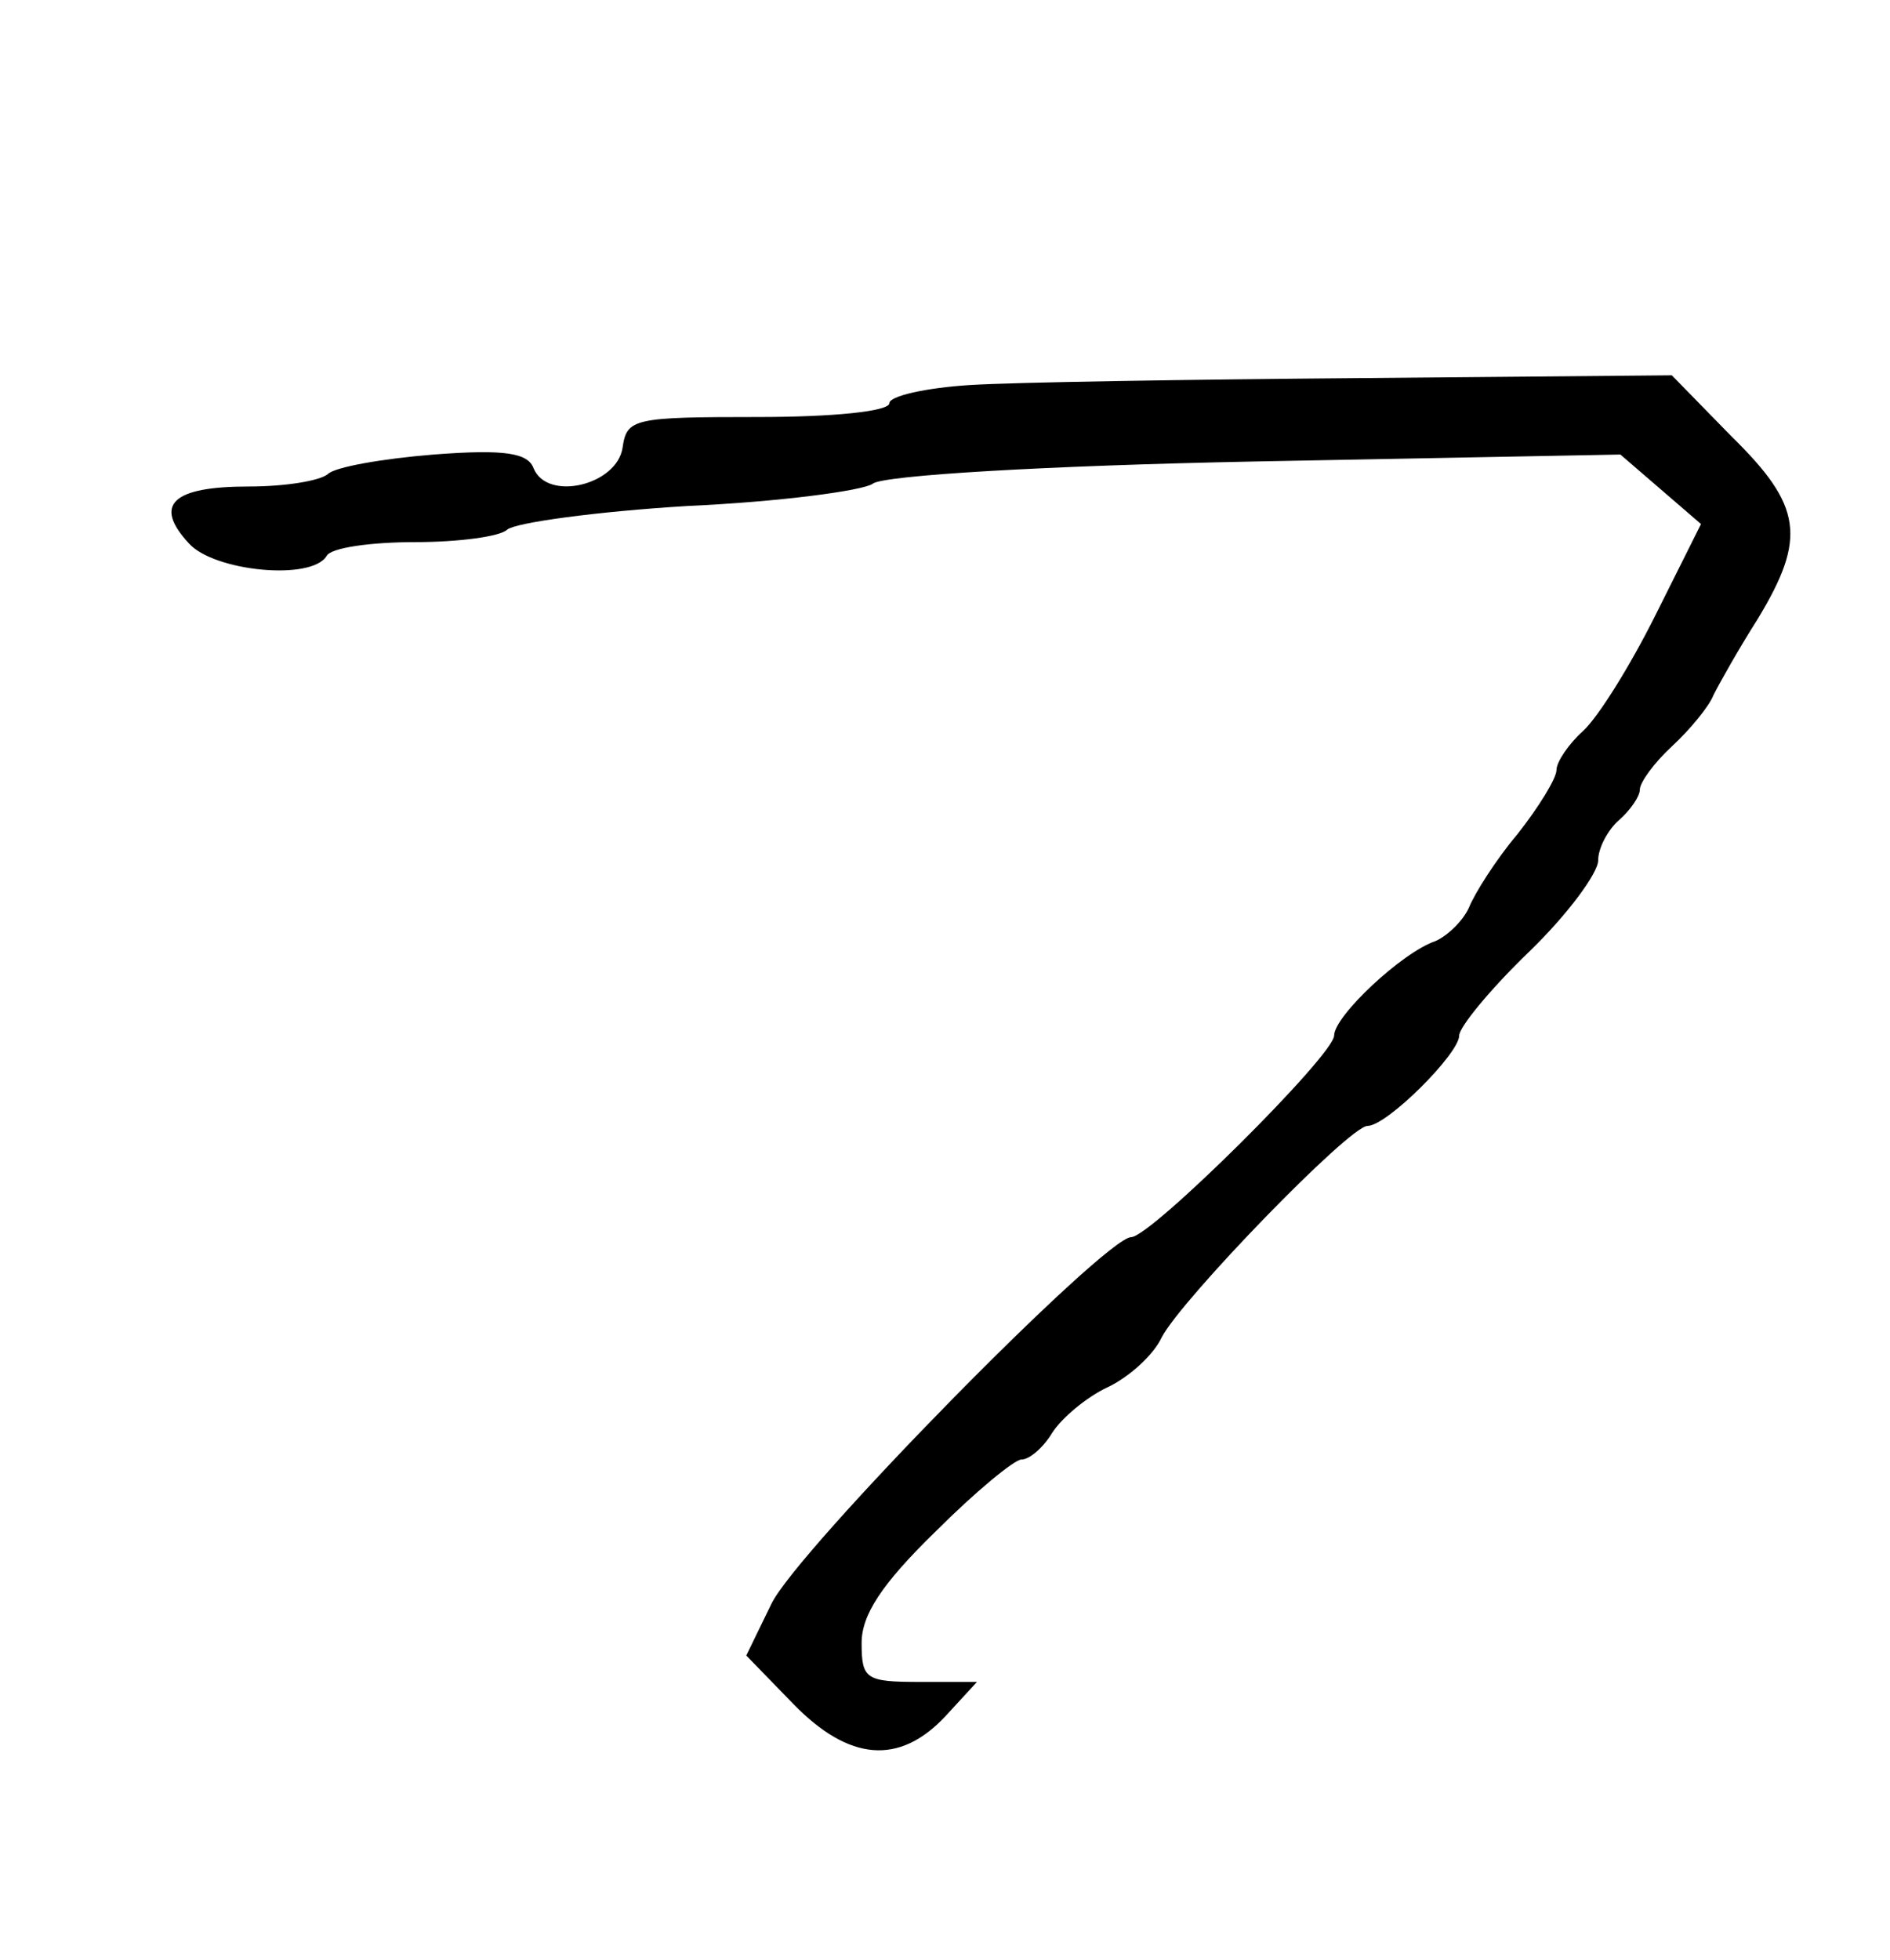 <?xml version="1.0" standalone="no"?>
<!DOCTYPE svg PUBLIC "-//W3C//DTD SVG 20010904//EN"
 "http://www.w3.org/TR/2001/REC-SVG-20010904/DTD/svg10.dtd">
<svg version="1.0" xmlns="http://www.w3.org/2000/svg"
 width="136pt" height="141pt" viewBox="0 0 136 141"
 preserveAspectRatio="xMidYMid meet">
<g transform="translate(0,141) scale(0.1,-0.1)"
fill="#000000" stroke="none">
<path d="M698 1133 c-32 -2 -58 -8 -58 -13 0 -6 -41 -10 -94 -10 -90 0 -95 -1
-98 -22 -4 -27 -54 -39 -64 -15 -4 11 -20 14 -72 10 -37 -3 -71 -9 -76 -14 -6
-5 -31 -9 -57 -9 -55 0 -69 -13 -43 -41 18 -20 88 -27 99 -9 3 6 32 10 64 10
31 0 61 4 66 9 6 5 64 13 130 17 66 3 126 11 133 16 7 6 124 13 275 16 l263 5
29 -25 29 -25 -33 -66 c-18 -36 -41 -73 -52 -83 -10 -9 -19 -22 -19 -28 0 -6
-13 -27 -28 -46 -16 -19 -31 -43 -35 -53 -4 -9 -15 -20 -24 -24 -24 -8 -73
-54 -73 -68 0 -14 -132 -145 -146 -145 -19 0 -241 -226 -259 -264 l-18 -37 34
-35 c40 -41 76 -44 109 -9 l23 25 -41 0 c-39 0 -42 2 -42 28 0 20 14 42 53 80
29 29 57 52 62 52 6 0 16 9 22 19 7 11 25 26 40 33 15 7 33 23 39 36 14 27
135 152 148 152 14 0 66 52 66 65 0 6 22 33 50 60 28 27 50 57 50 66 0 9 7 22
15 29 8 7 15 17 15 22 0 5 10 19 23 31 13 12 27 29 30 37 4 8 18 33 32 55 35
58 32 81 -19 131 l-43 44 -224 -2 c-123 -1 -250 -3 -281 -5z"/>
</g>
</svg>

